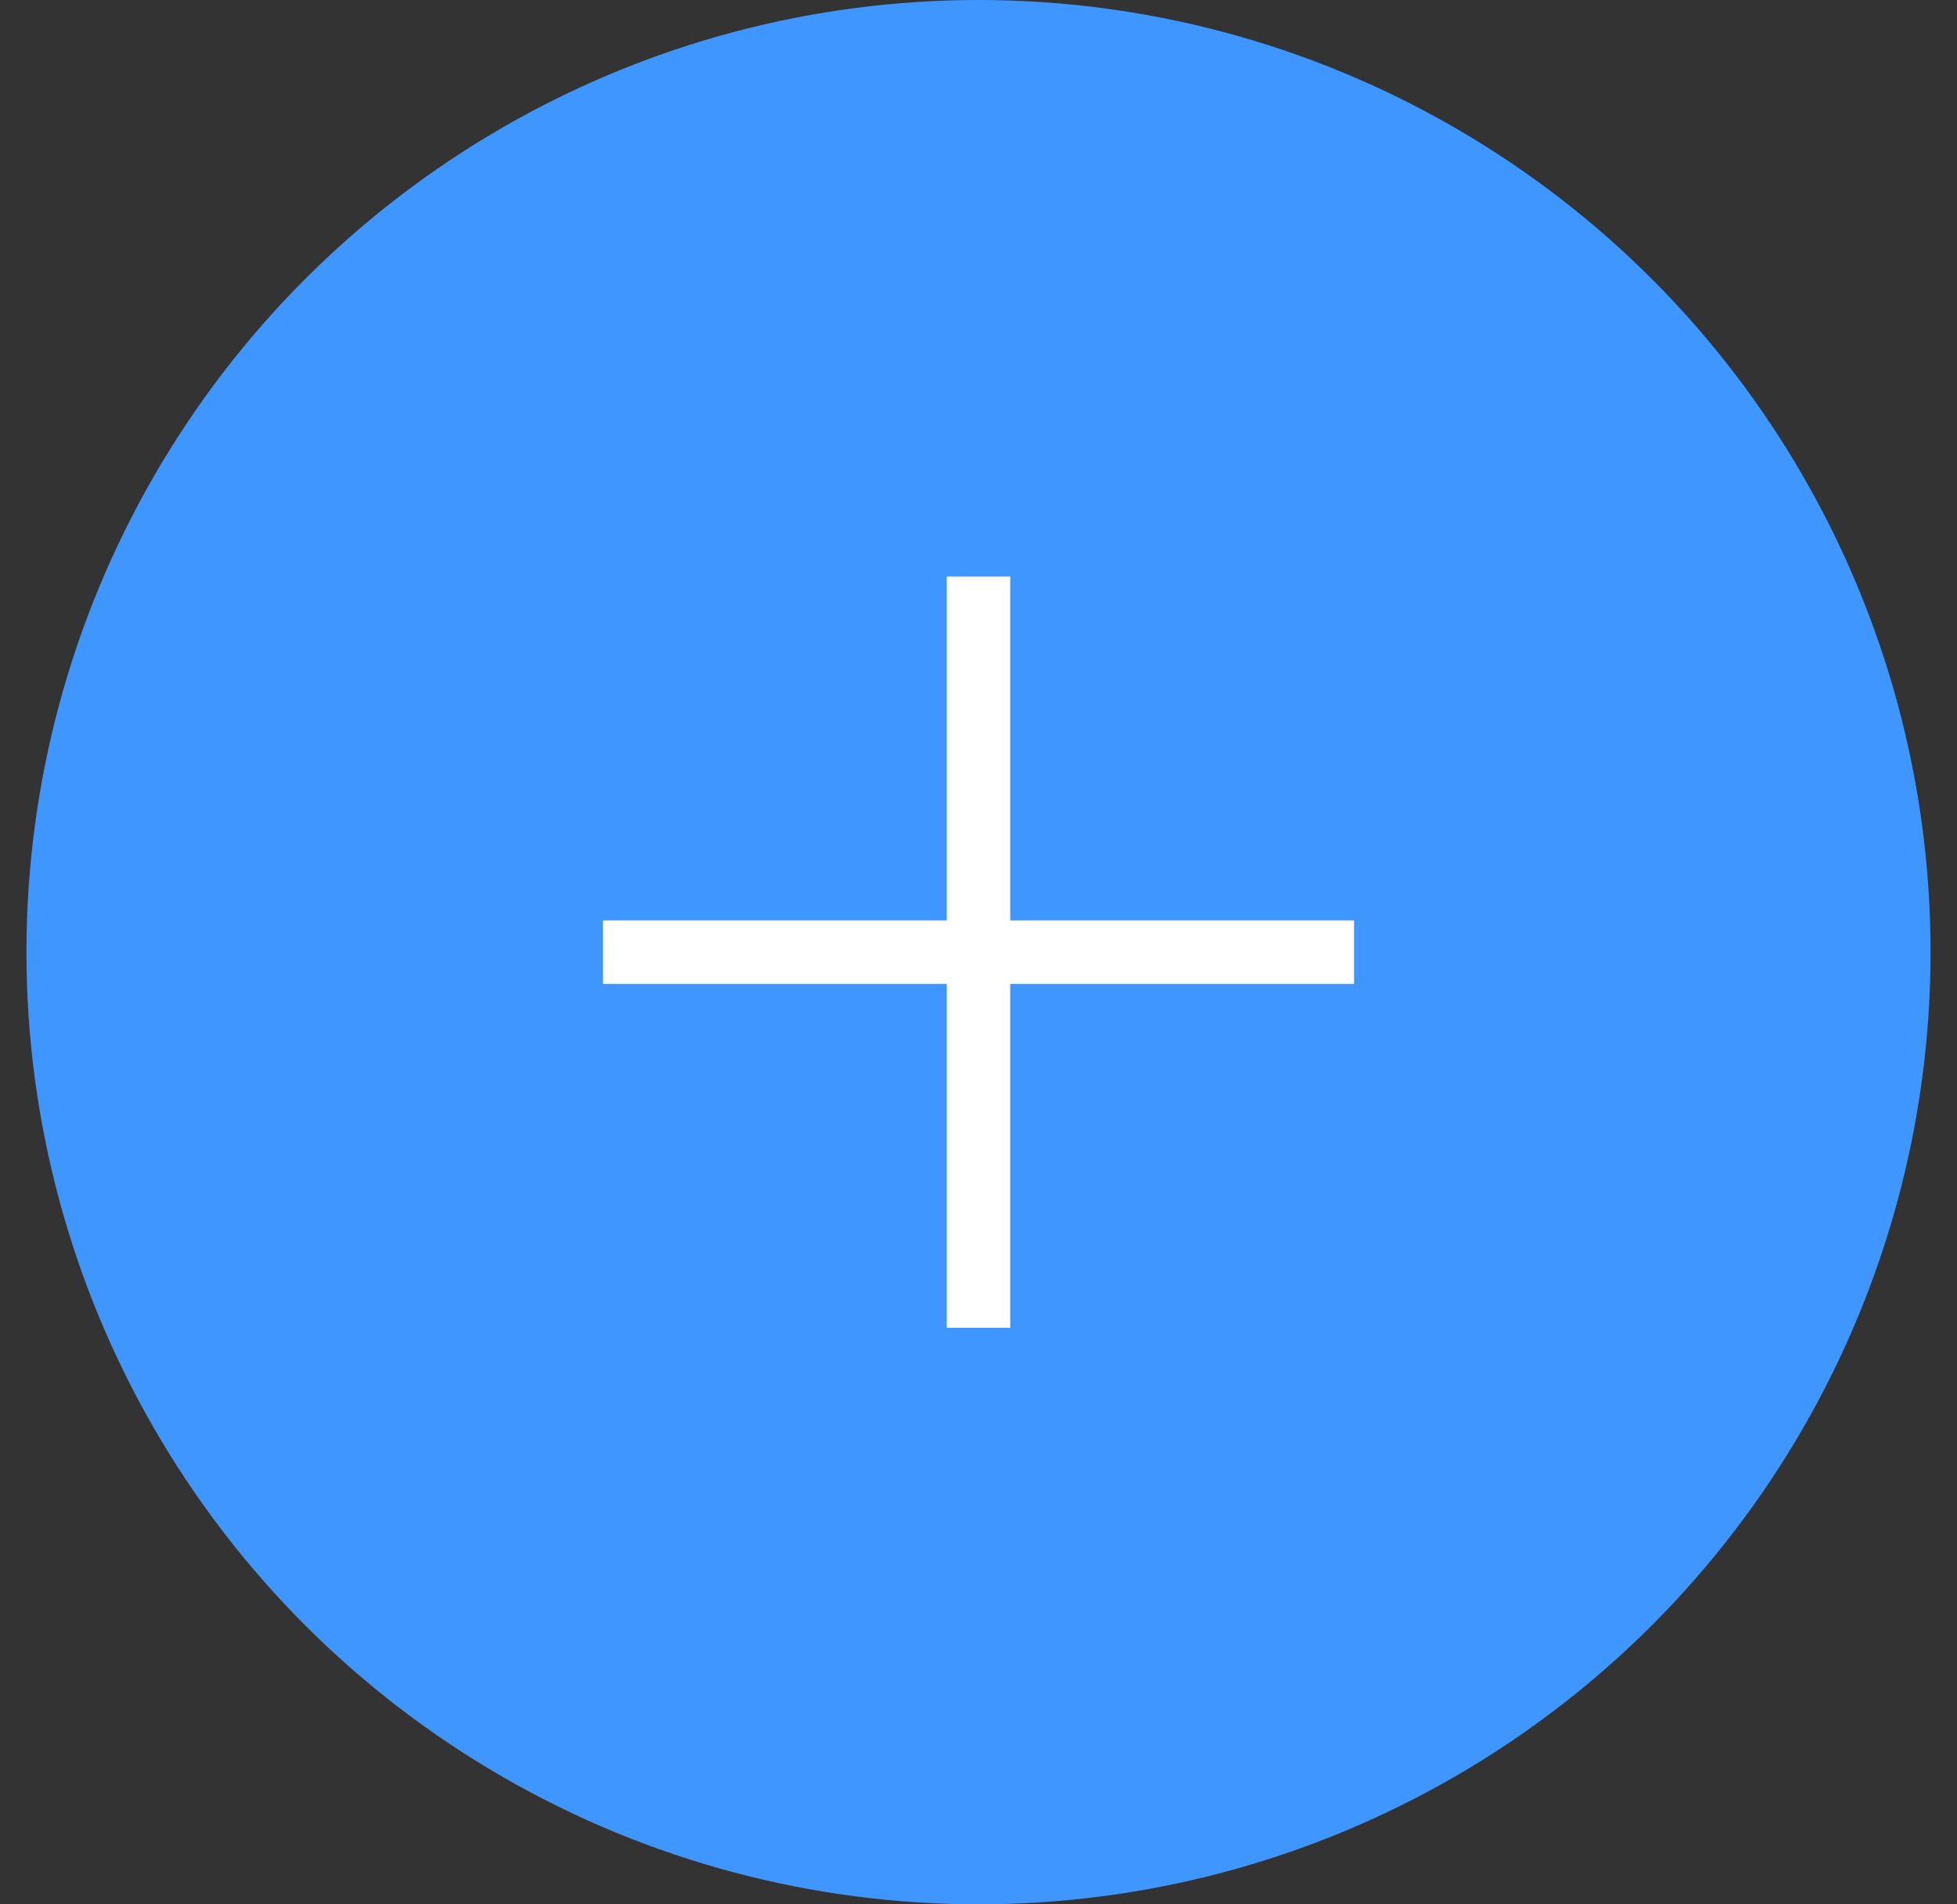 <?xml version="1.0" encoding="UTF-8"?>
<svg width="37px" height="36px" viewBox="0 0 37 36" version="1.1" xmlns="http://www.w3.org/2000/svg" xmlns:xlink="http://www.w3.org/1999/xlink">
    <rect x="0" y="0" width="37" height="36" fill="#333333" stroke="none"/>
    <title>编组 2</title>
    <g id="上屏发布" stroke="none" stroke-width="1" fill="none" fill-rule="evenodd">
        <g id="发布列表-配置发布的内容" transform="translate(-269, -423)">
            <g id="编组-11" transform="translate(79, 0)">
                <g id="编组-10备份" transform="translate(32, 304)">
                    <g id="编组-8" transform="translate(16, 64)">
                        <g id="编组-3备份" transform="translate(116, 55)">
                            <g id="编组-2" transform="translate(26.5, 0)">
                                <circle id="椭圆形" fill="#4096FF" cx="18" cy="18" r="18"></circle>
                                <line x1="11.5" y1="18" x2="24.5" y2="18" id="直线-2" stroke="#FFFFFF" stroke-width="1.2" stroke-linecap="square"></line>
                                <line x1="18" y1="11.5" x2="18" y2="24.5" id="直线-3" stroke="#FFFFFF" stroke-width="1.2" stroke-linecap="square"></line>
                            </g>
                        </g>
                    </g>
                </g>
            </g>
        </g>
    </g>
</svg>